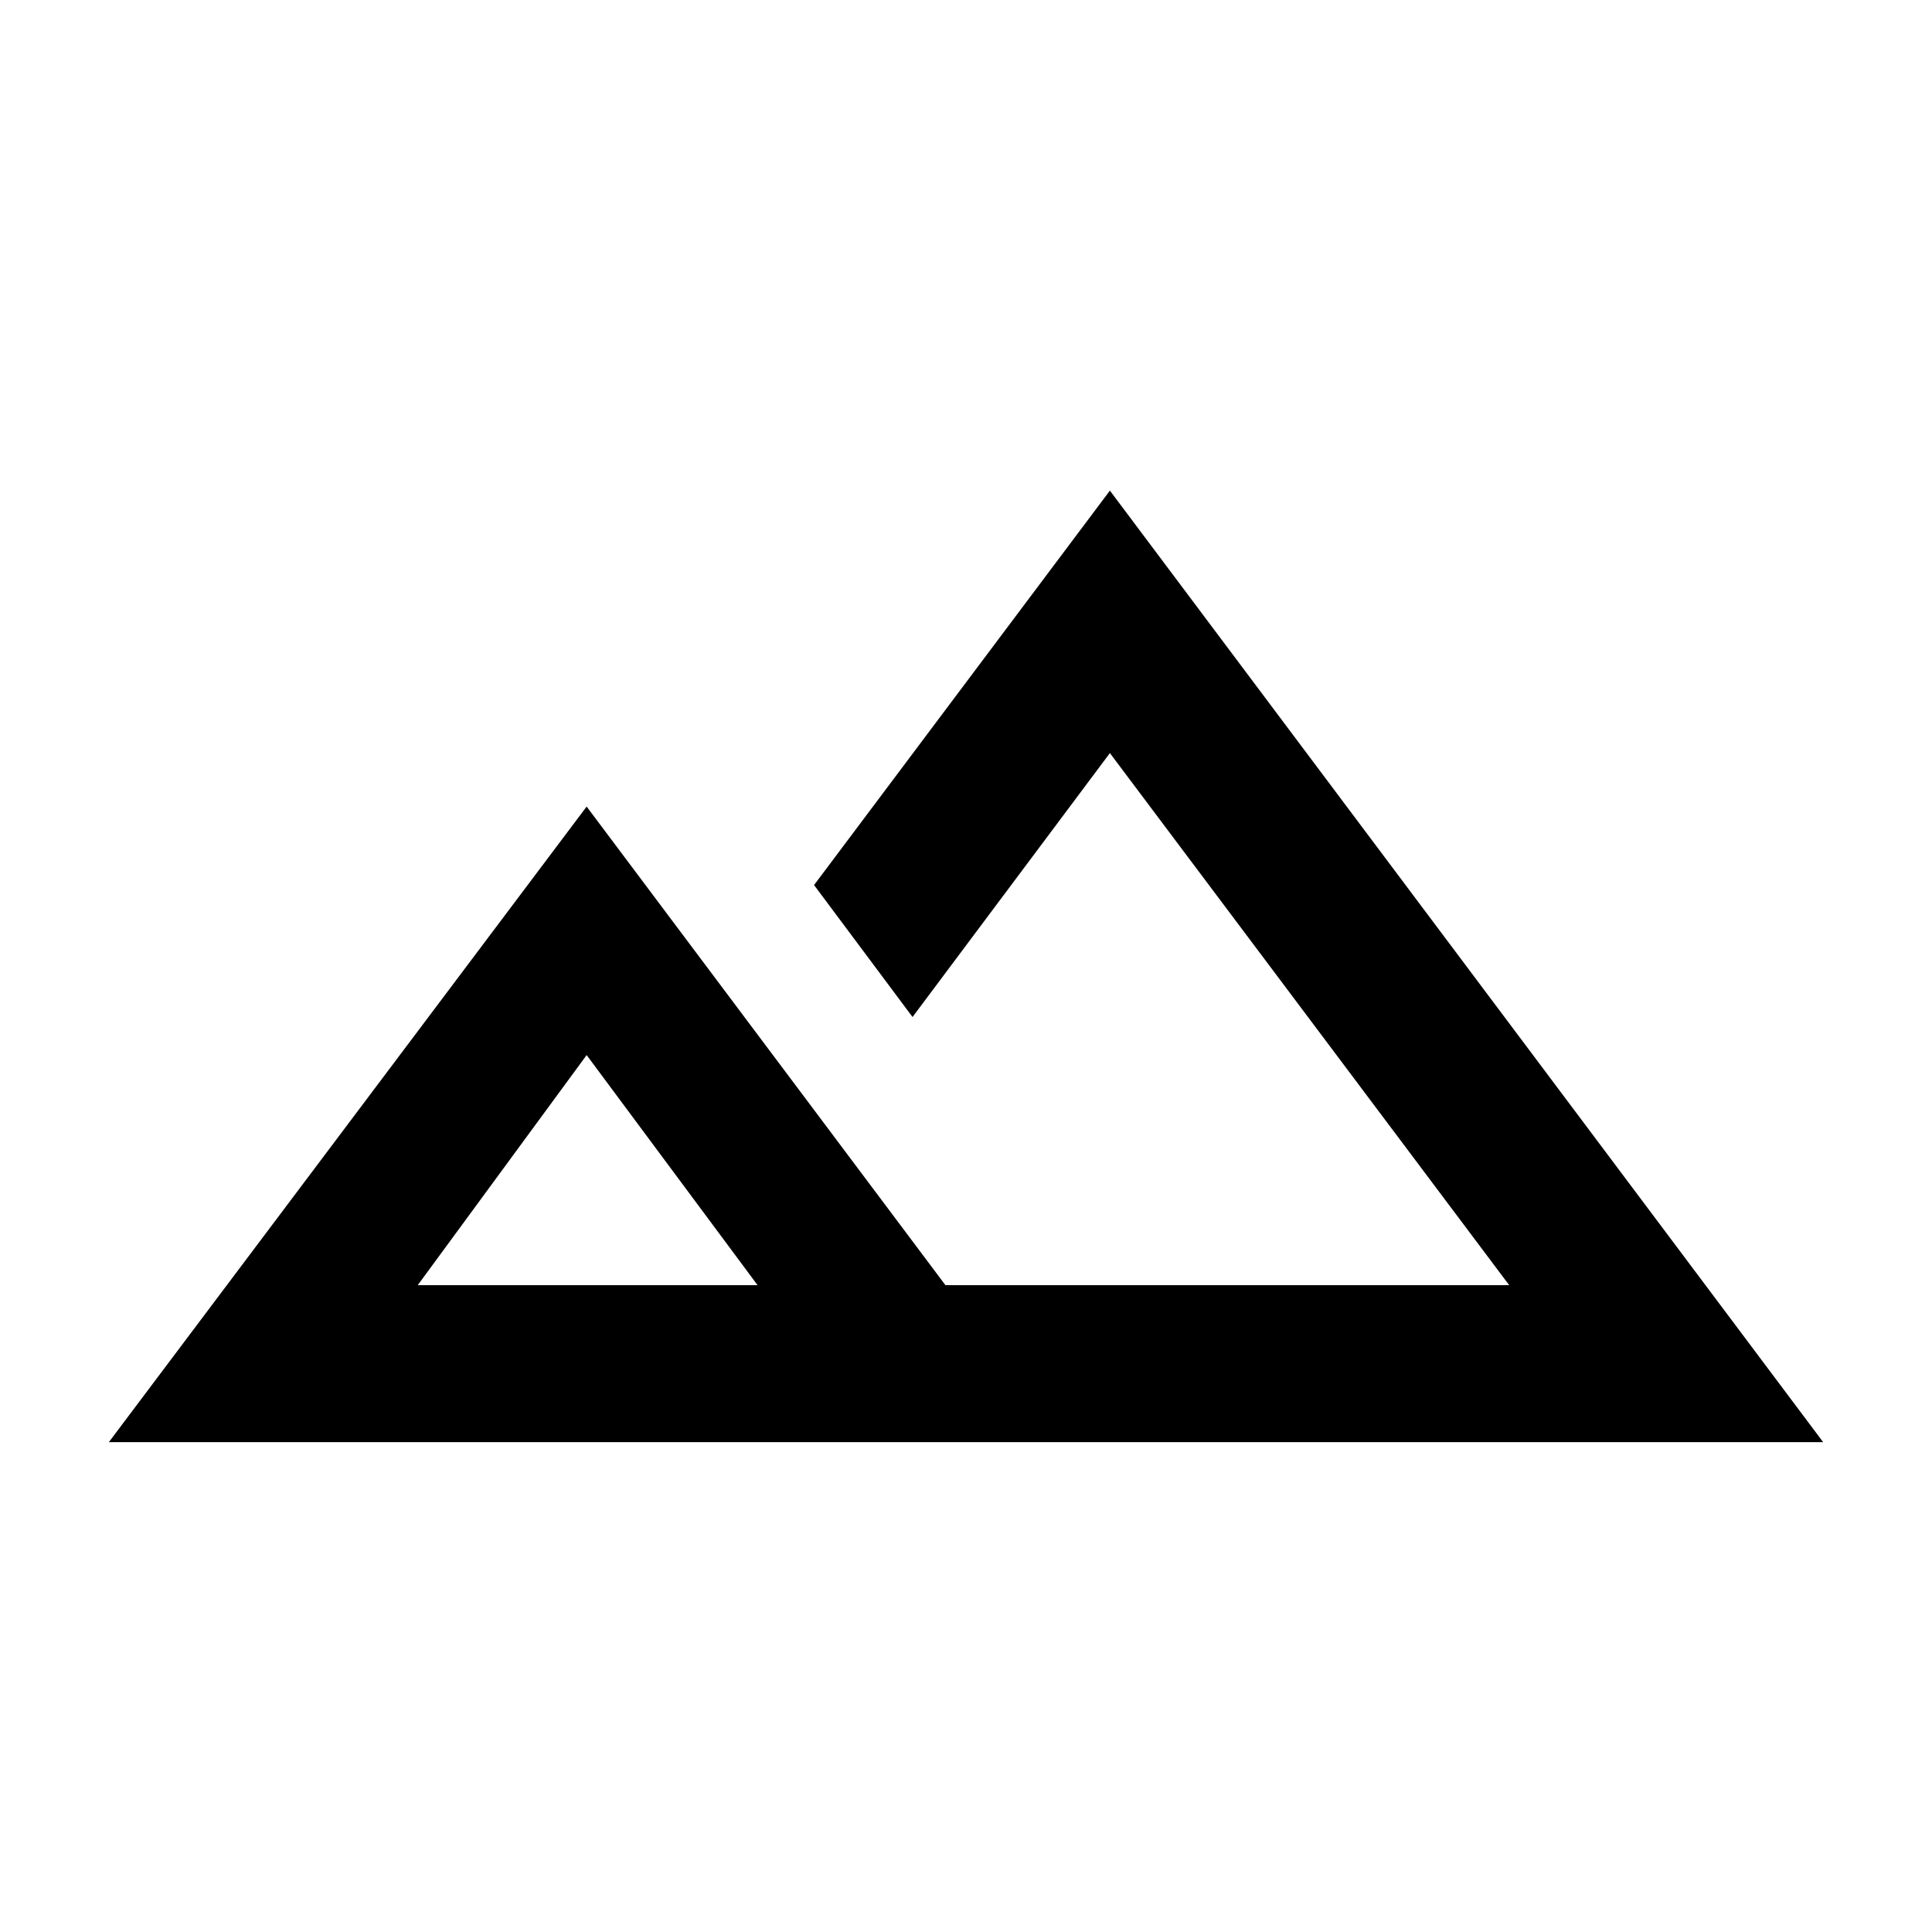 <svg xmlns="http://www.w3.org/2000/svg" height="20" viewBox="0 -960 960 960" width="20"><path d="M54.09-243.41 291.5-559.22l178.28 237.81h280.13L551.5-585.8l-98.07 131.15-48.93-65.57 147-196 354.41 472.81H54.09Zm498.21-78Zm-344.73 0h168.86L291.5-435.74l-83.93 114.33Zm0 0h168.86-168.86Z"/></svg>